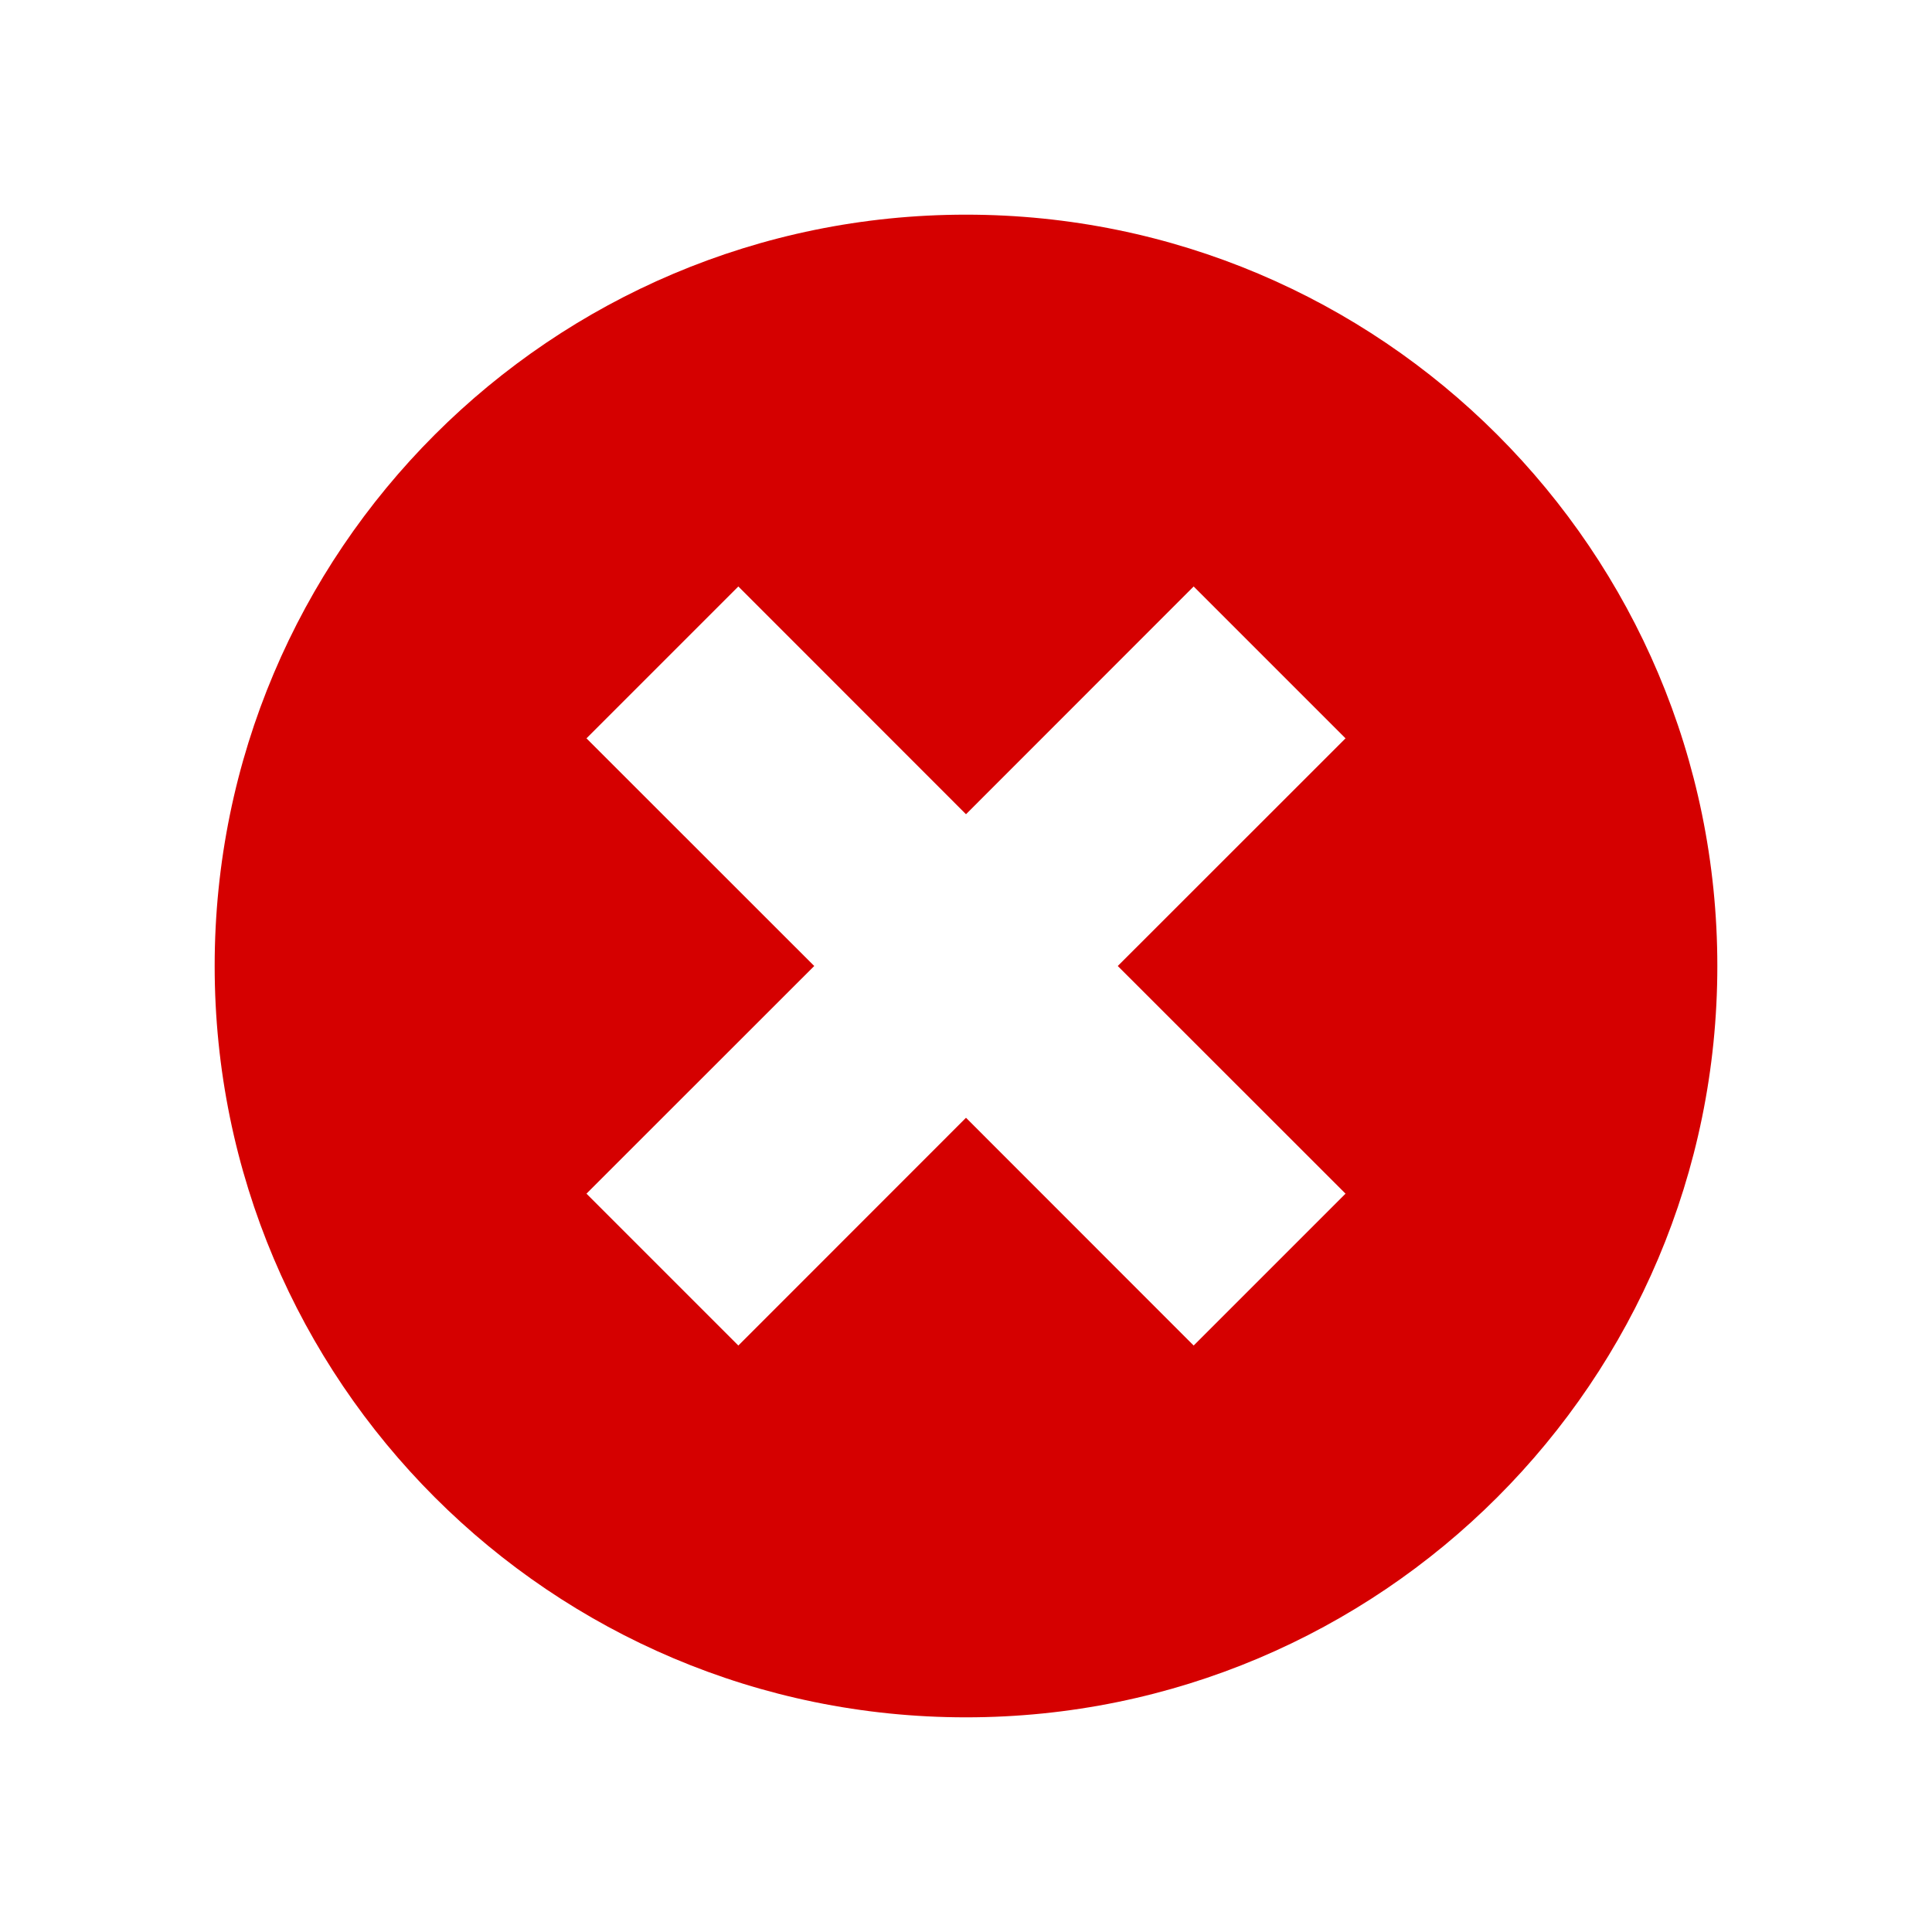 <svg width="18" height="18" viewBox="0 0 18 18" fill="none" xmlns="http://www.w3.org/2000/svg">
<g clip-path="url(#clip0_6021_51379)">
<path fill-rule="evenodd" clip-rule="evenodd" d="M16 9C16 12.866 12.866 16 9 16C5.134 16 2 12.866 2 9C2 5.134 5.134 2 9 2C12.866 2 16 5.134 16 9ZM12.536 6.879L11.121 5.464L9 7.586L6.879 5.464L5.464 6.879L7.586 9L5.464 11.121L6.879 12.536L9 10.414L11.121 12.536L12.536 11.121L10.414 9L12.536 6.879Z" fill="#D50000"/>
</g>
<defs>
<clipPath id="clip0_6021_51379">
<rect width="18" height="18" fill="white"/>
</clipPath>
</defs>
</svg>
